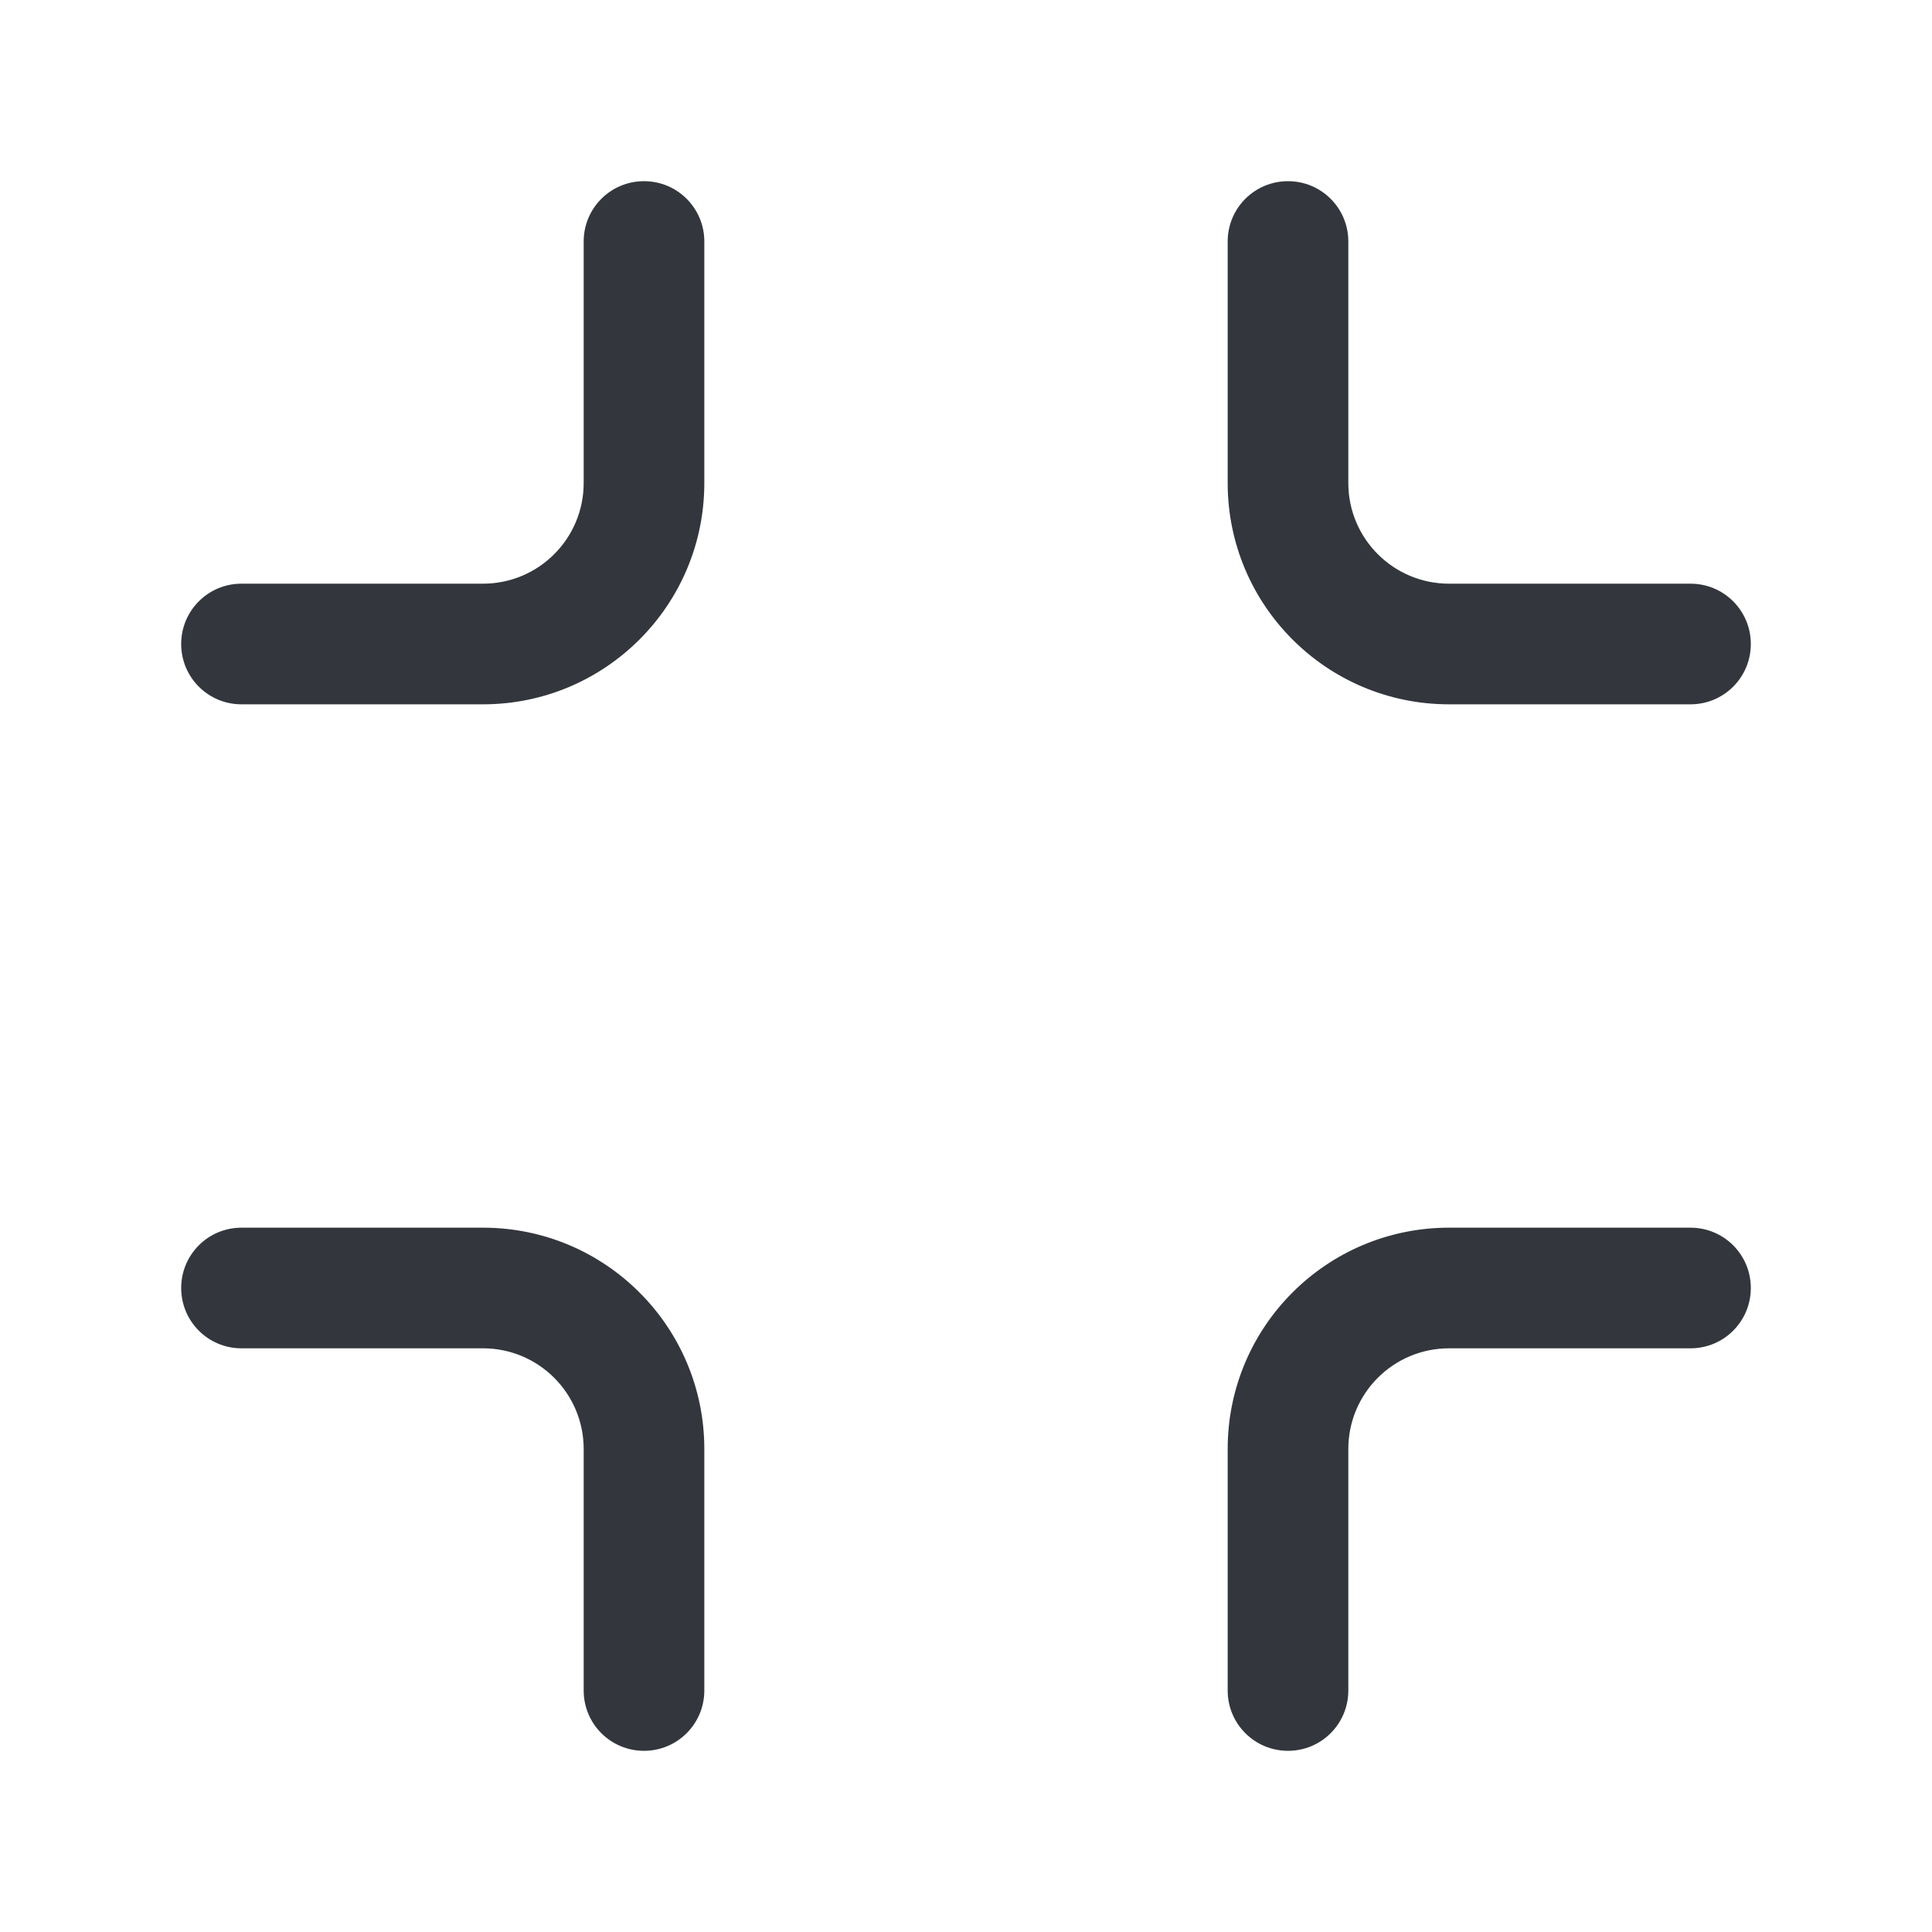 <svg width="18" height="18" viewBox="0 0 18 18" fill="none" xmlns="http://www.w3.org/2000/svg">
<path d="M13.5 5.438C12.982 5.438 12.562 5.018 12.562 4.5V2.25C12.562 1.939 12.311 1.688 12 1.688C11.689 1.688 11.438 1.939 11.438 2.25V4.5C11.438 5.639 12.361 6.562 13.5 6.562H15.75C16.061 6.562 16.312 6.311 16.312 6C16.312 5.689 16.061 5.438 15.75 5.438H13.5Z" fill="#33373D"/>
<path d="M5.438 13.5C5.438 12.982 5.018 12.562 4.5 12.562H2.25C1.939 12.562 1.688 12.311 1.688 12C1.688 11.689 1.939 11.438 2.25 11.438H4.5C5.639 11.438 6.562 12.361 6.562 13.5V15.75C6.562 16.061 6.311 16.312 6 16.312C5.689 16.312 5.438 16.061 5.438 15.75V13.5Z" fill="#33373D"/>
<path d="M12.562 13.5C12.562 12.982 12.982 12.562 13.5 12.562H15.75C16.061 12.562 16.312 12.311 16.312 12C16.312 11.689 16.061 11.438 15.75 11.438H13.5C12.361 11.438 11.438 12.361 11.438 13.5V15.75C11.438 16.061 11.689 16.312 12 16.312C12.311 16.312 12.562 16.061 12.562 15.75V13.5Z" fill="#33373D"/>
<path d="M5.438 4.5C5.438 5.018 5.018 5.438 4.5 5.438H2.25C1.939 5.438 1.688 5.689 1.688 6C1.688 6.311 1.939 6.562 2.25 6.562H4.5C5.639 6.562 6.562 5.639 6.562 4.5V2.25C6.562 1.939 6.311 1.688 6 1.688C5.689 1.688 5.438 1.939 5.438 2.25V4.5Z" fill="#33373D"/>
</svg>
